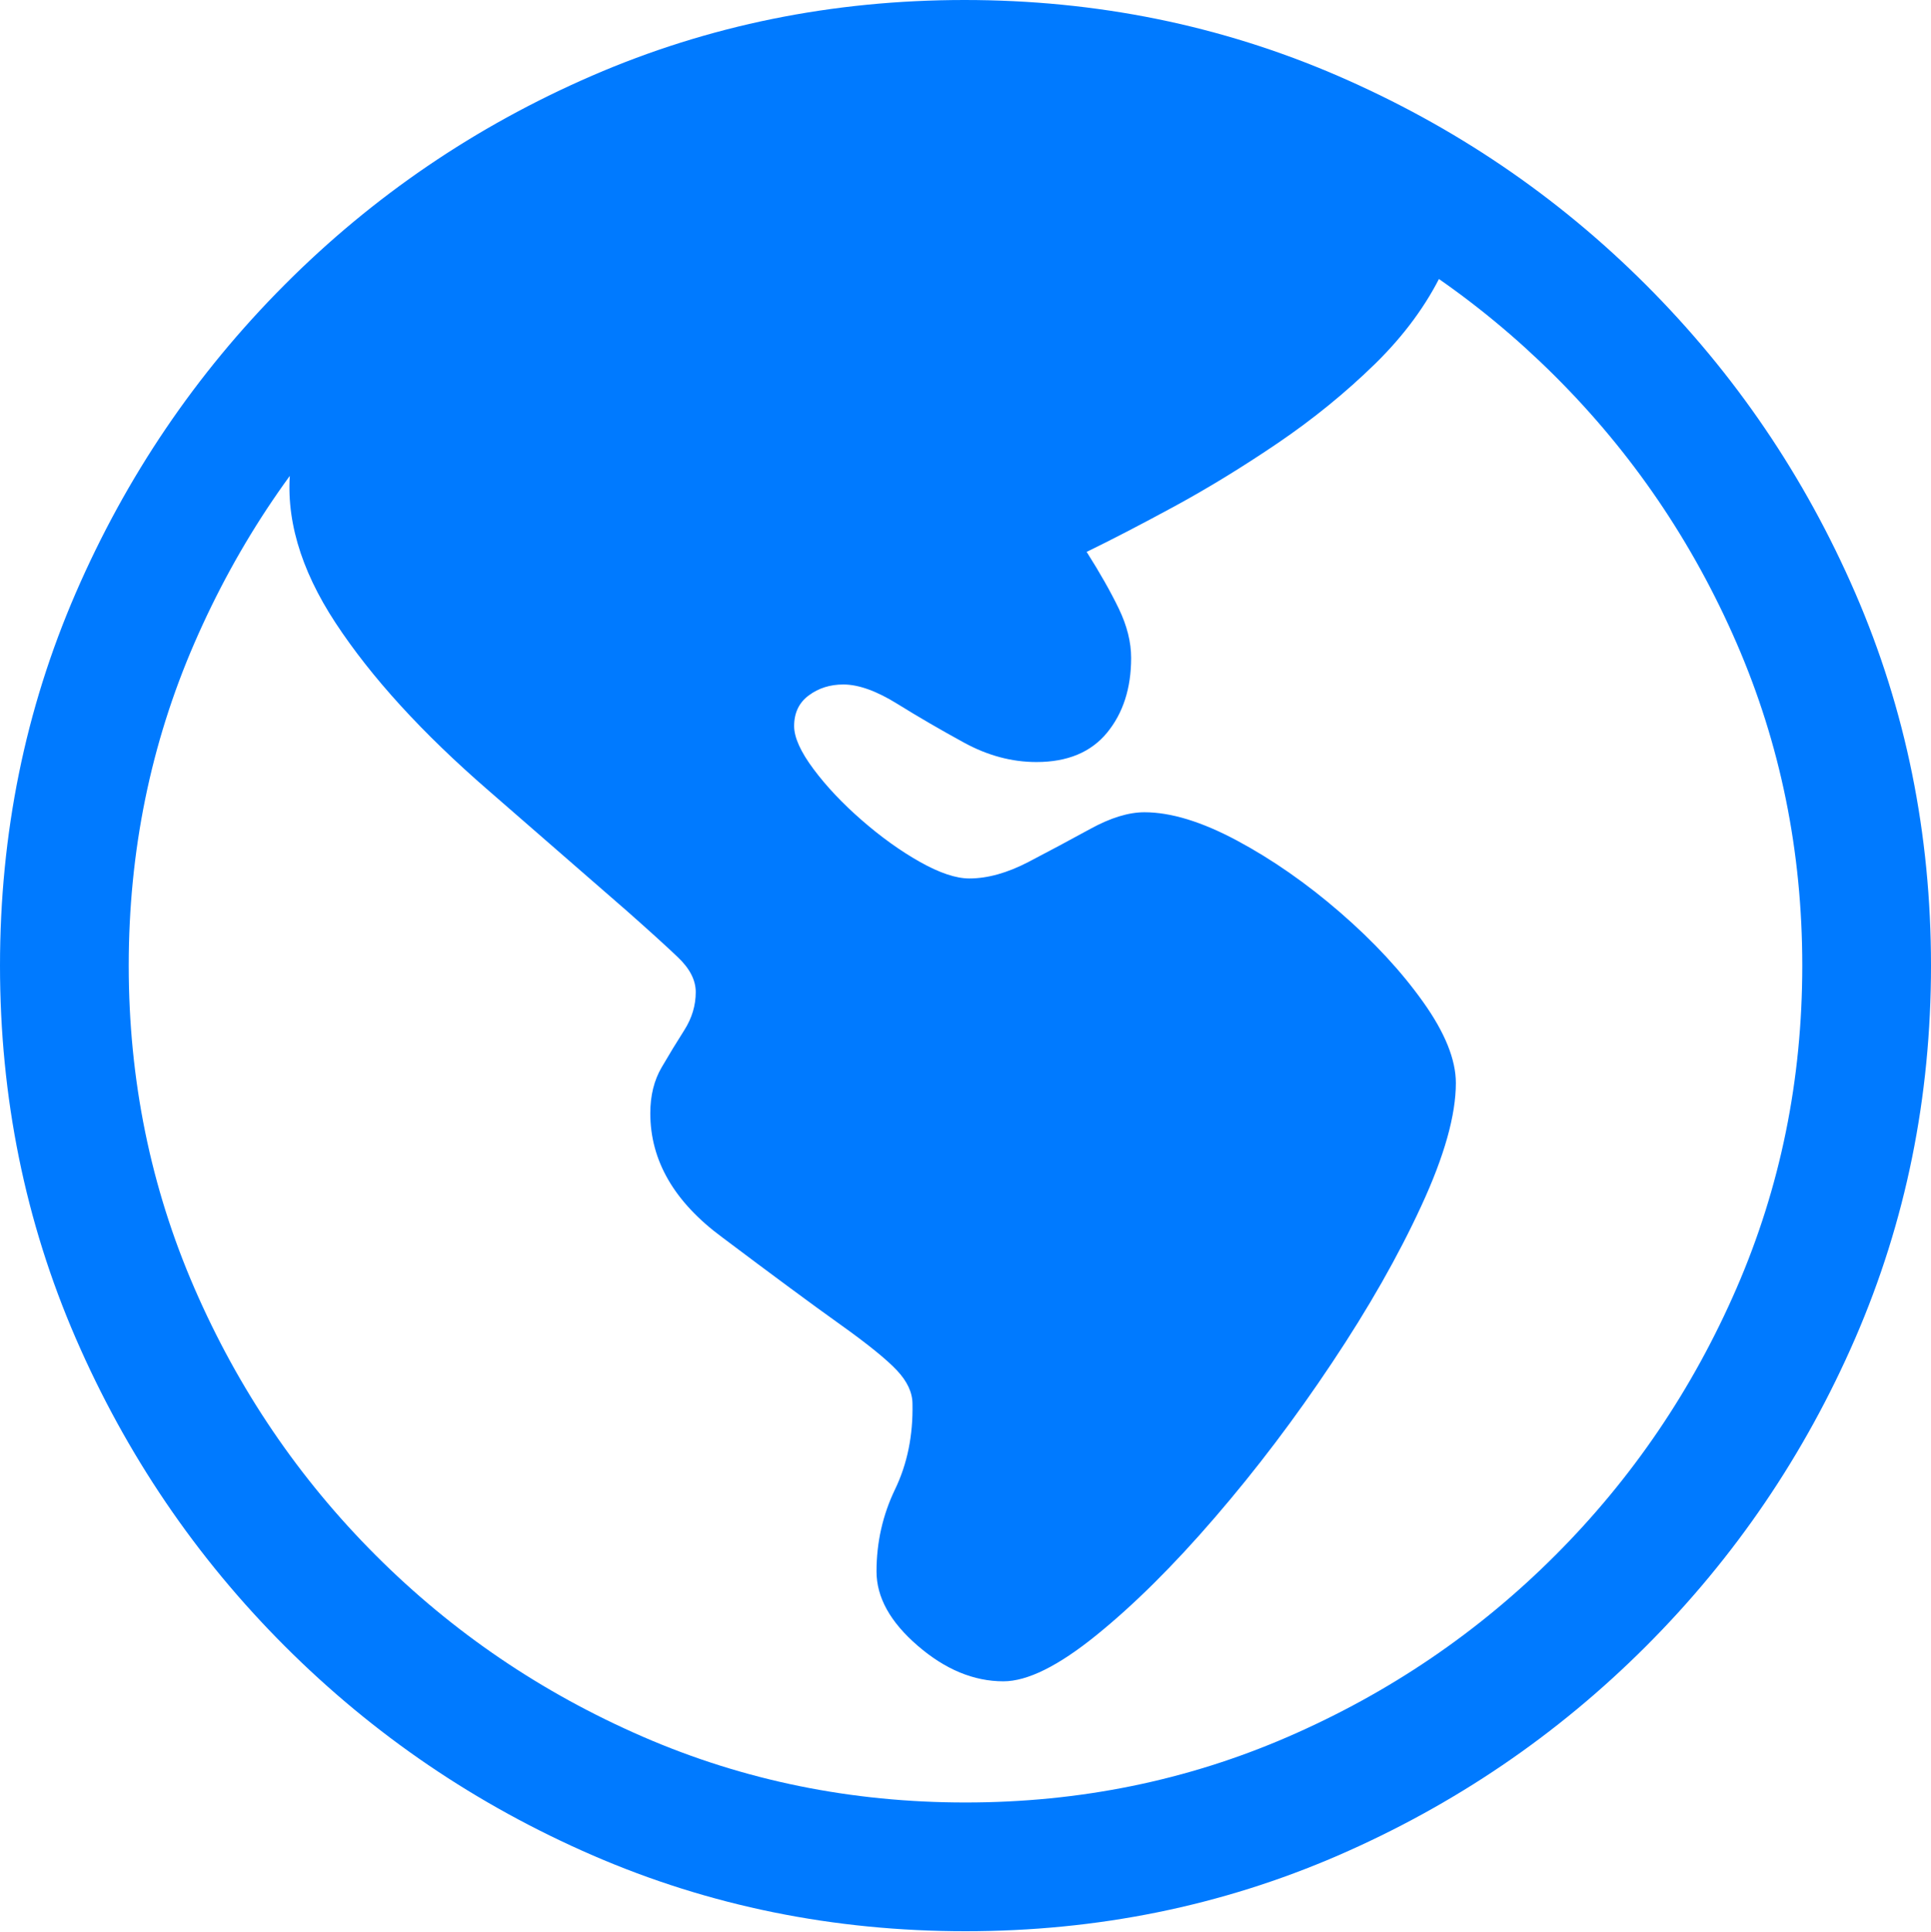 <?xml version="1.0" encoding="UTF-8"?>
<!--Generator: Apple Native CoreSVG 175.5-->
<!DOCTYPE svg
PUBLIC "-//W3C//DTD SVG 1.1//EN"
       "http://www.w3.org/Graphics/SVG/1.1/DTD/svg11.dtd">
<svg version="1.1" xmlns="http://www.w3.org/2000/svg" xmlns:xlink="http://www.w3.org/1999/xlink" width="19.922" height="19.932">
 <g>
  <rect height="19.932" opacity="0" width="19.922" x="0" y="0"/>
  <path d="M10.352 17.344Q10.723 17.344 11.309 16.87Q11.895 16.396 12.534 15.654Q13.174 14.912 13.74 14.062Q14.307 13.213 14.663 12.441Q15.02 11.67 15.02 11.172Q15.02 10.81 14.683 10.337Q14.346 9.863 13.828 9.414Q13.31 8.965 12.764 8.672Q12.217 8.379 11.807 8.379Q11.562 8.379 11.25 8.55Q10.938 8.721 10.61 8.892Q10.283 9.062 10 9.062Q9.795 9.062 9.492 8.892Q9.189 8.721 8.892 8.462Q8.594 8.203 8.394 7.935Q8.193 7.666 8.193 7.49Q8.193 7.285 8.345 7.173Q8.496 7.061 8.701 7.061Q8.936 7.061 9.258 7.261Q9.58 7.461 9.946 7.661Q10.312 7.861 10.693 7.861Q11.172 7.861 11.421 7.559Q11.67 7.256 11.67 6.787Q11.67 6.543 11.543 6.279Q11.416 6.016 11.211 5.693Q11.592 5.508 12.114 5.225Q12.637 4.941 13.184 4.57Q13.73 4.199 14.185 3.755Q14.639 3.311 14.883 2.803Q14.336 1.953 12.988 1.44Q11.641 0.928 9.941 0.928Q8.691 0.928 7.495 1.26Q6.299 1.592 5.322 2.153Q4.346 2.715 3.726 3.403Q3.105 4.092 2.998 4.814Q2.91 5.586 3.462 6.426Q4.014 7.266 5.039 8.154L6.465 9.395Q6.807 9.697 6.992 9.873Q7.178 10.049 7.178 10.234Q7.178 10.44 7.061 10.625Q6.943 10.81 6.826 11.011Q6.709 11.211 6.709 11.484Q6.709 12.217 7.451 12.764Q8.242 13.359 8.667 13.662Q9.092 13.965 9.253 14.136Q9.414 14.307 9.414 14.482Q9.424 14.971 9.233 15.366Q9.043 15.762 9.043 16.211Q9.043 16.611 9.468 16.977Q9.893 17.344 10.352 17.344ZM9.961 19.922Q12.002 19.922 13.804 19.141Q15.605 18.359 16.982 16.982Q18.359 15.605 19.141 13.804Q19.922 12.002 19.922 9.961Q19.922 7.92 19.141 6.118Q18.359 4.316 16.982 2.939Q15.605 1.562 13.799 0.781Q11.992 0 9.951 0Q7.91 0 6.108 0.781Q4.307 1.562 2.935 2.939Q1.562 4.316 0.781 6.118Q0 7.92 0 9.961Q0 12.002 0.781 13.804Q1.562 15.605 2.939 16.982Q4.316 18.359 6.118 19.141Q7.92 19.922 9.961 19.922ZM9.961 18.594Q8.193 18.594 6.631 17.915Q5.068 17.236 3.877 16.045Q2.686 14.854 2.007 13.291Q1.328 11.729 1.328 9.961Q1.328 8.193 2.007 6.631Q2.686 5.068 3.872 3.877Q5.059 2.686 6.621 2.007Q8.184 1.328 9.951 1.328Q11.719 1.328 13.281 2.007Q14.844 2.686 16.04 3.877Q17.236 5.068 17.915 6.631Q18.594 8.193 18.594 9.961Q18.594 11.729 17.915 13.291Q17.236 14.854 16.045 16.045Q14.854 17.236 13.291 17.915Q11.729 18.594 9.961 18.594Z" fill="#007aff"/>
 </g>
</svg>
